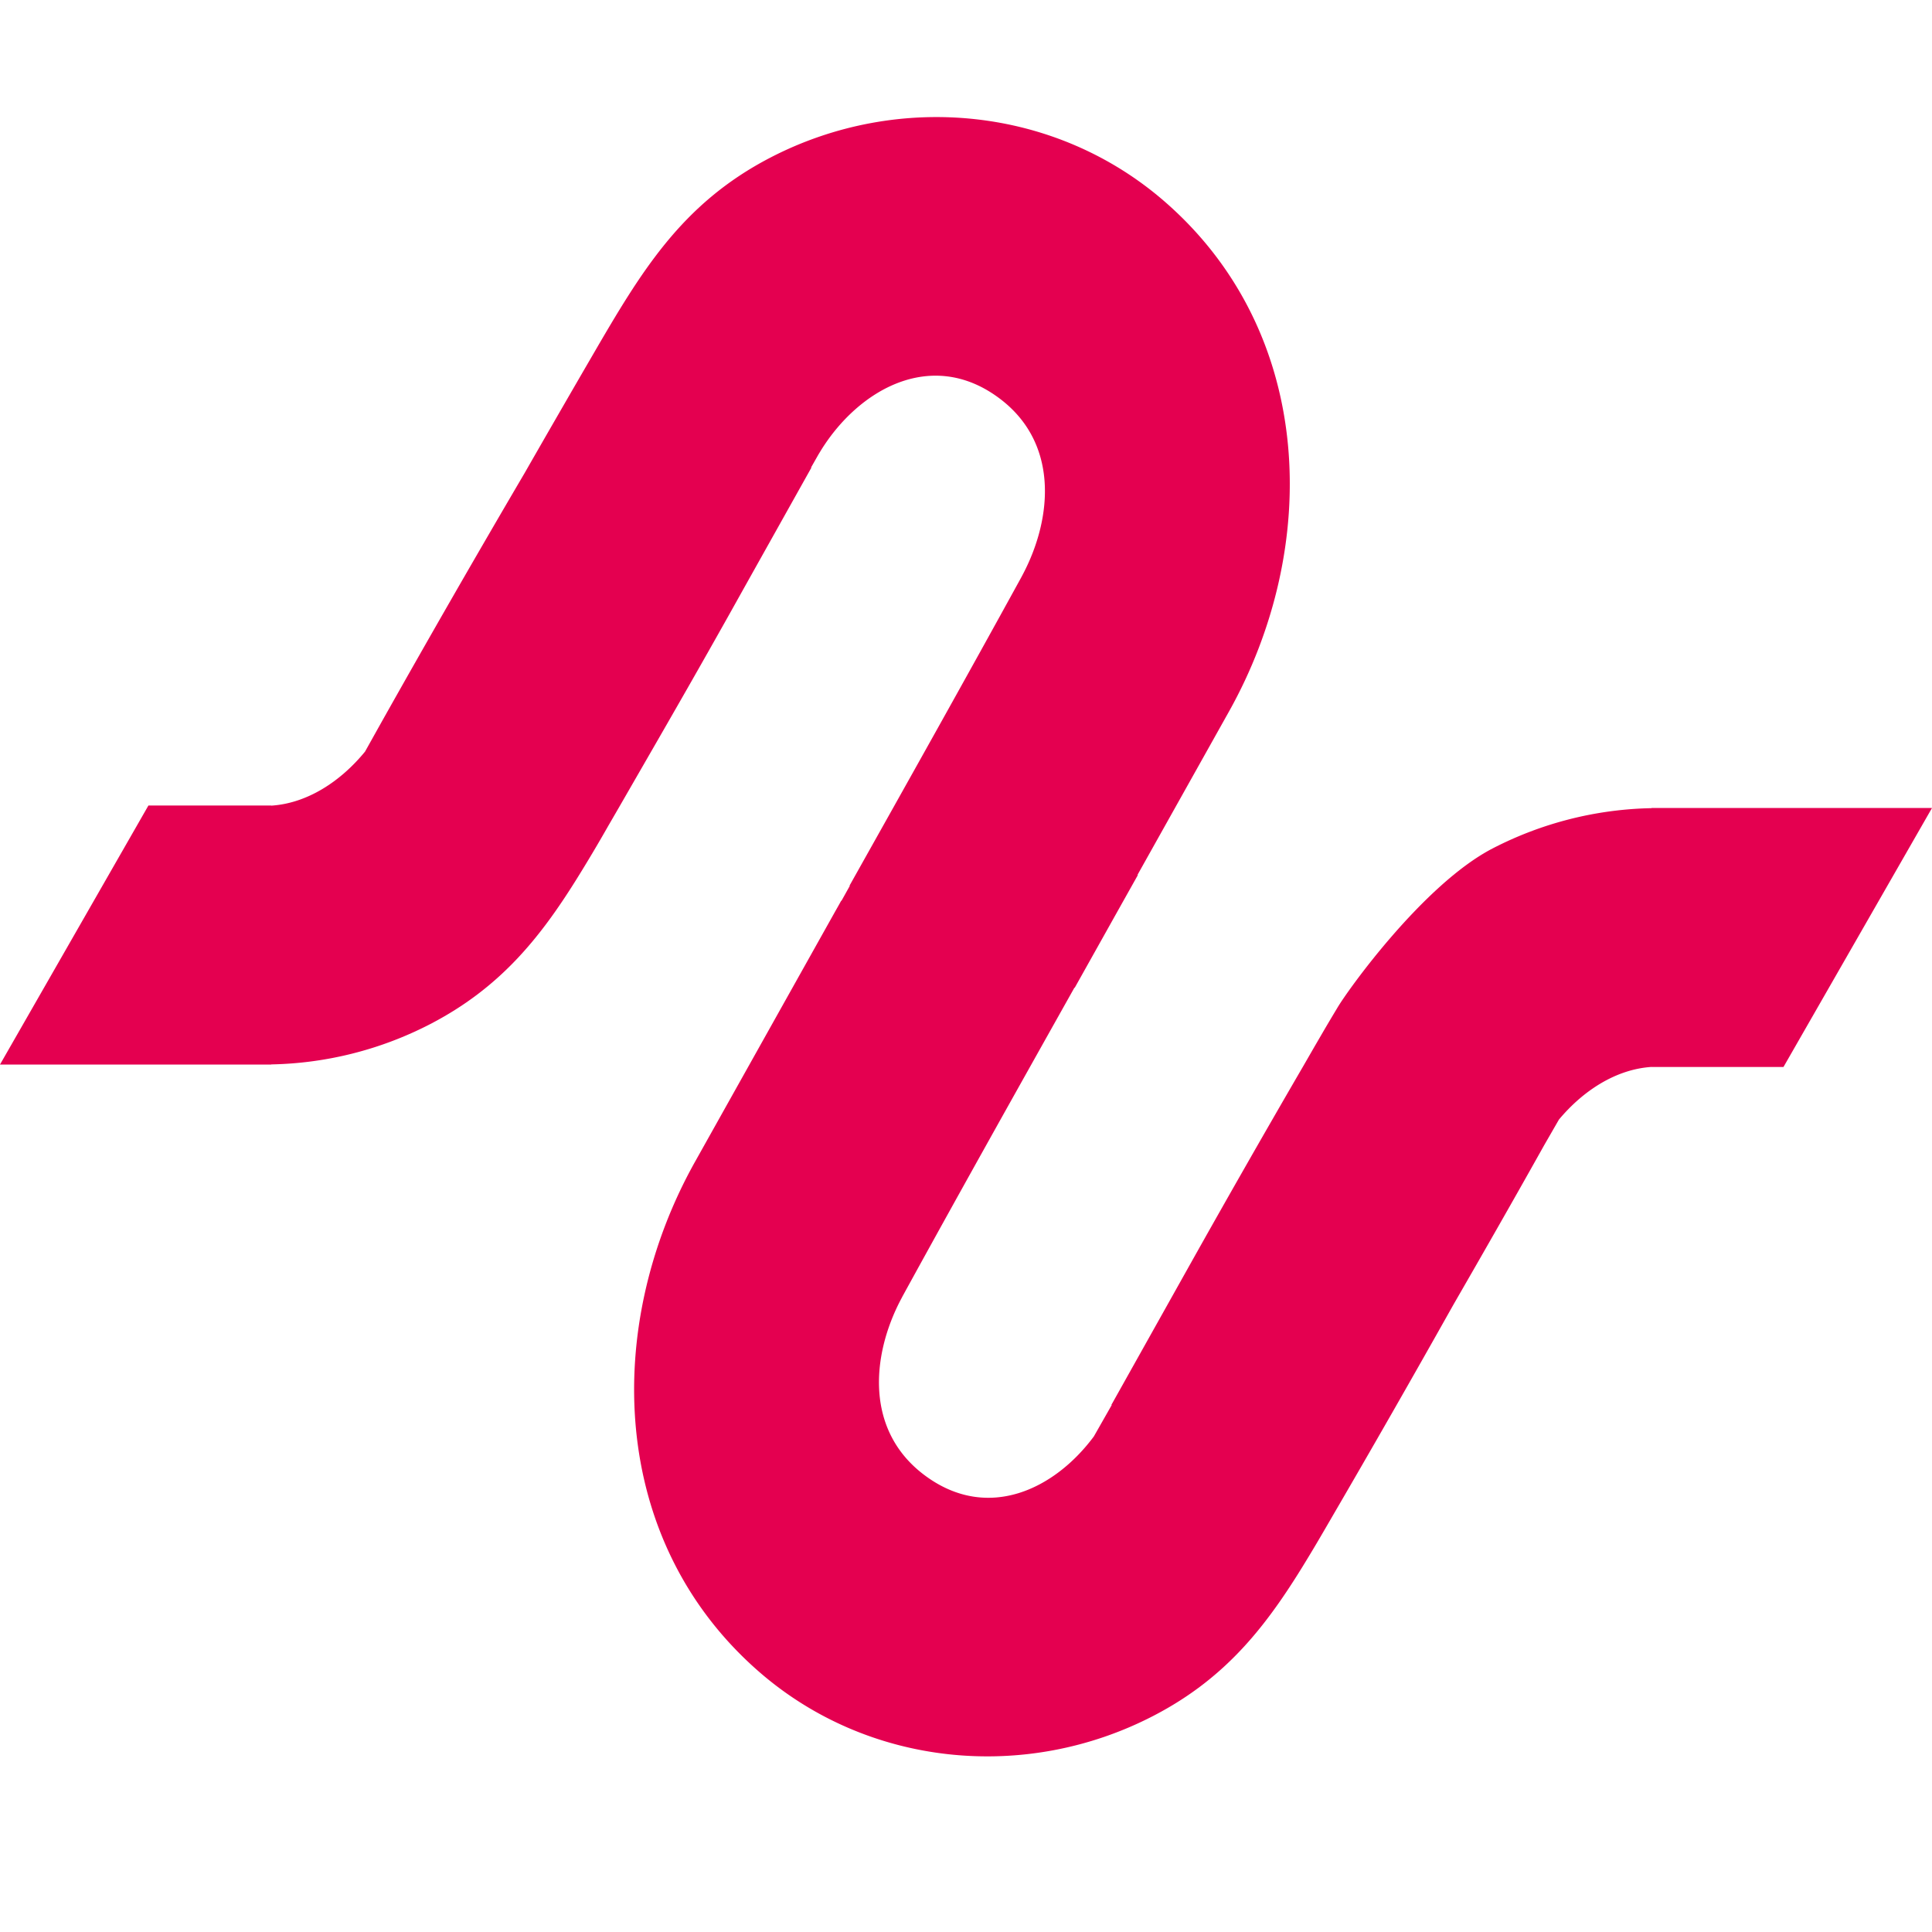 <svg width="33" height="33" xmlns="http://www.w3.org/2000/svg">
    <g fill="none" fill-rule="evenodd">
        <path d="M28.21 18.225H30.463L33 13.801h-4.79v.003a6.163 6.163 0 0 0-2.719.69c-1.181.614-2.484 2.435-2.653 2.729a33.87 33.87 0 0 0-.227.382l-.156.268-.196.34a251.308 251.308 0 0 0-1.937 3.393l-.21.375-1.129 2.016.006.002-.305.536c-.673.907-1.805 1.448-2.86.686-1.054-.76-.943-2.057-.44-3.018l.033-.063c.967-1.763 1.951-3.516 2.935-5.27l.005.002.739-1.32.34-.606h-.008l1.562-2.789c1.572-2.807 1.478-6.455-1.075-8.695-1.87-1.643-4.57-1.905-6.76-.768-1.522.791-2.21 1.958-3.037 3.38A361.364 361.364 0 0 0 8.961 8.08a261.72 261.72 0 0 0-2.442 4.25l-.284.508c-.42.513-.99.884-1.602.923v-.002H2.535L0 18.183h4.633v-.002a6.162 6.162 0 0 0 2.718-.69c1.182-.614 1.86-1.455 2.492-2.466a25.965 25.965 0 0 0 .544-.914l.197-.34.454-.788c.473-.82.944-1.642 1.407-2.468l.076-.136.21-.376 1.128-2.015-.006-.002.126-.222.045-.074c.644-1.037 1.874-1.734 3.014-.91 1.054.759.942 2.056.44 3.017l-.033.063c-.968 1.763-1.952 3.516-2.936 5.27h.007l-.143.256-.005-.001c-.03.056-.062.112-.094.168l-2.402 4.29c-1.572 2.807-1.478 6.455 1.074 8.695 1.871 1.643 4.57 1.905 6.76.767 1.282-.665 1.973-1.598 2.652-2.725.128-.211.255-.43.385-.654A261.062 261.062 0 0 0 24.8 22.33l.038-.067c.5-.867.996-1.735 1.485-2.608l.052-.093.253-.439c.418-.5.979-.86 1.581-.899v.002z" fill="#E40050"/>
    </g>
</svg>

